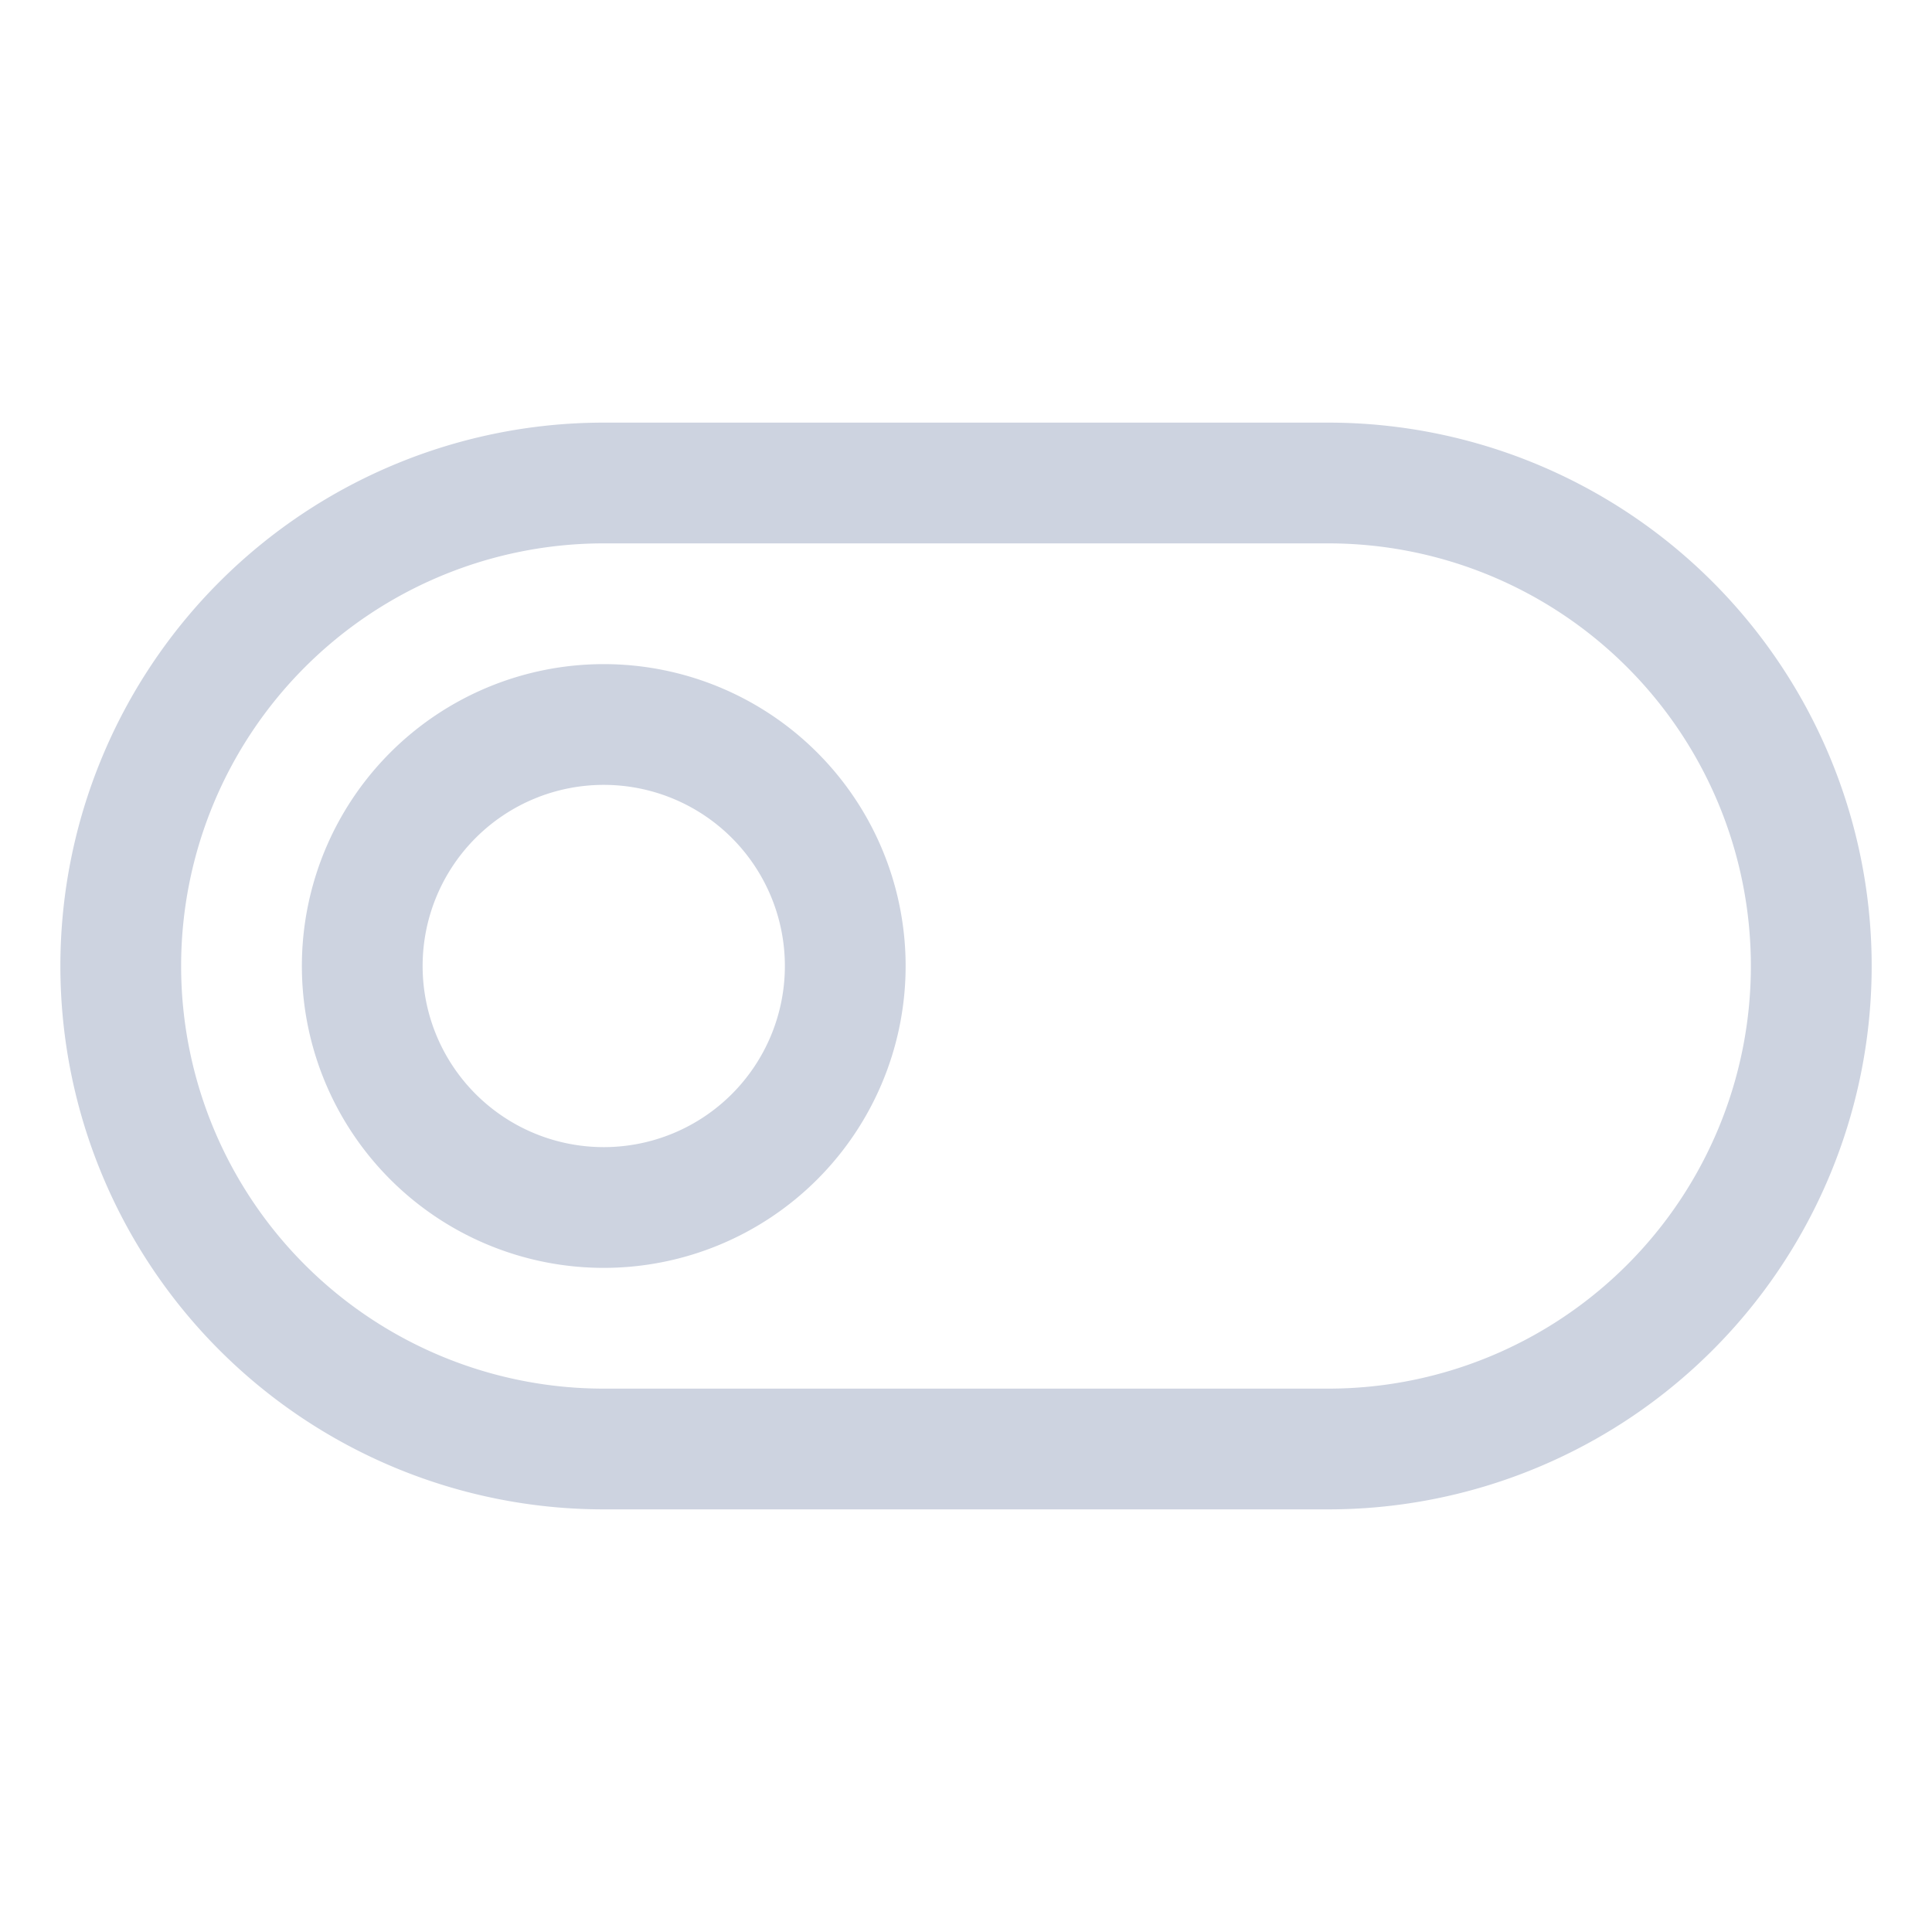 <svg xmlns="http://www.w3.org/2000/svg" width="128" height="128" fill="none" viewBox="0 0 128 128">
  <path fill="#CDD3E0" d="M88 28H40a36 36 0 1 0 0 72h48a35.998 35.998 0 0 0 25.456-61.456A35.998 35.998 0 0 0 88 28Zm0 64H40a28 28 0 1 1 0-56h48a27.999 27.999 0 1 1 0 56ZM40 44a20 20 0 1 0 0 40 20 20 0 0 0 0-40Zm0 32a12 12 0 1 1 0-24 12 12 0 0 1 0 24Z"/>
</svg>
